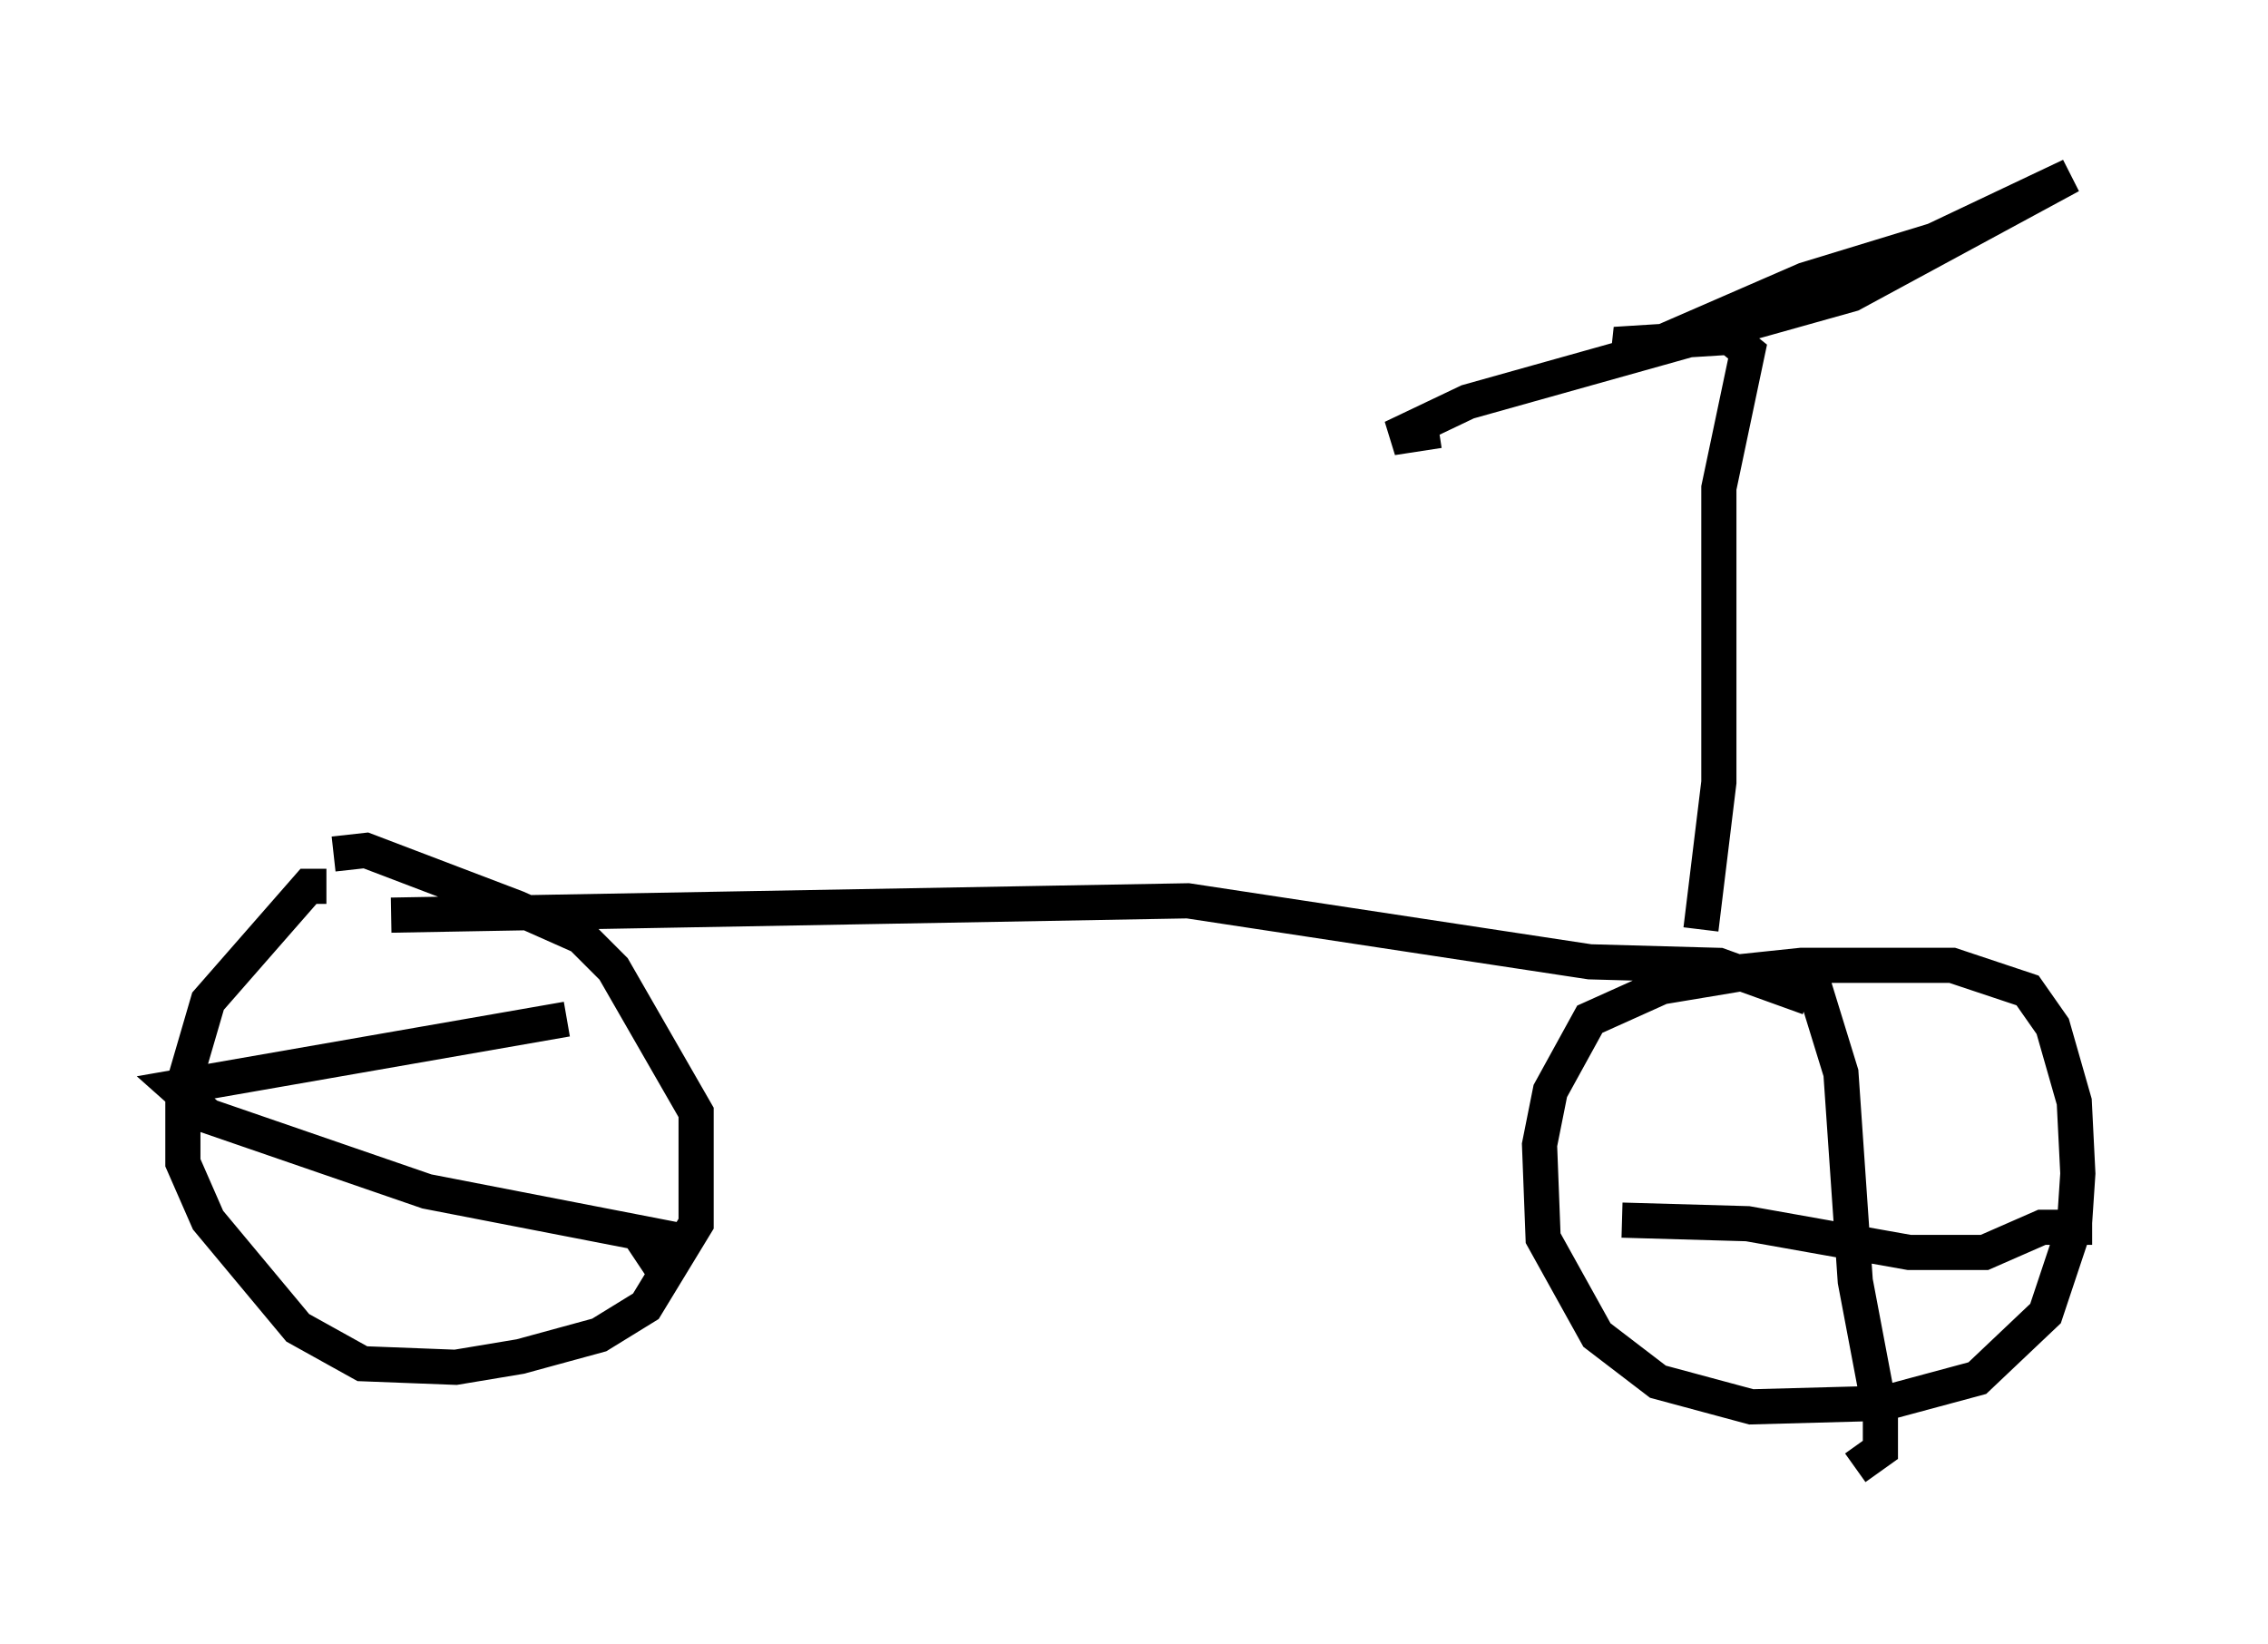 <?xml version="1.0" encoding="utf-8" ?>
<svg baseProfile="full" height="46.75" version="1.1" width="64.513" xmlns="http://www.w3.org/2000/svg" xmlns:ev="http://www.w3.org/2001/xml-events" xmlns:xlink="http://www.w3.org/1999/xlink"><defs /><rect fill="white" height="46.75" width="64.513" x="0" y="0" /><path d="M6.838, 25.519 m4.288, 0.51 l22.663, -0.408 11.433, 1.735 l3.675, 0.102 2.552, 0.919 m-1.123, -0.817 l-3.063, 0.51 -2.042, 0.919 l-1.123, 2.042 -0.306, 1.531 l0.102, 2.654 1.531, 2.756 l1.735, 1.327 2.654, 0.715 l3.777, -0.102 2.654, -0.715 l1.94, -1.838 0.817, -2.45 l0.102, -1.531 -0.102, -2.042 l-0.613, -2.144 -0.715, -1.021 l-2.144, -0.715 -4.288, 0.0 l-3.879, 0.408 m4.185, 0.0 l0.817, 2.654 0.408, 5.921 l0.715, 3.777 0.0, 1.021 l-0.715, 0.51 m-6.635, -7.044 l3.573, 0.102 4.594, 0.817 l2.144, 0.0 1.633, -0.715 l1.429, 0.0 m-50.226, -9.698 l-0.51, 0.0 -2.858, 3.267 l-0.715, 2.45 0.0, 2.144 l0.715, 1.633 2.552, 3.063 l1.838, 1.021 2.654, 0.102 l1.838, -0.306 2.246, -0.613 l1.327, -0.817 1.429, -2.348 l0.0, -3.165 -2.348, -4.083 l-0.919, -0.919 -1.838, -0.817 l-4.288, -1.633 -0.919, 0.102 m6.635, 4.696 l-11.127, 1.94 0.919, 0.817 l6.227, 2.144 6.84, 1.327 l-0.919, 0.613 m30.319, -9.392 l0.51, -4.185 0.0, -8.371 l0.817, -3.879 -0.51, -0.408 l-3.267, 0.204 0.715, 0.204 l4.696, -2.042 3.675, -1.123 l3.879, -1.838 -6.227, 3.369 l-10.923, 3.063 -2.144, 1.021 l1.327, -0.204 " fill="none" stroke="black" stroke-width="1" /></svg>
